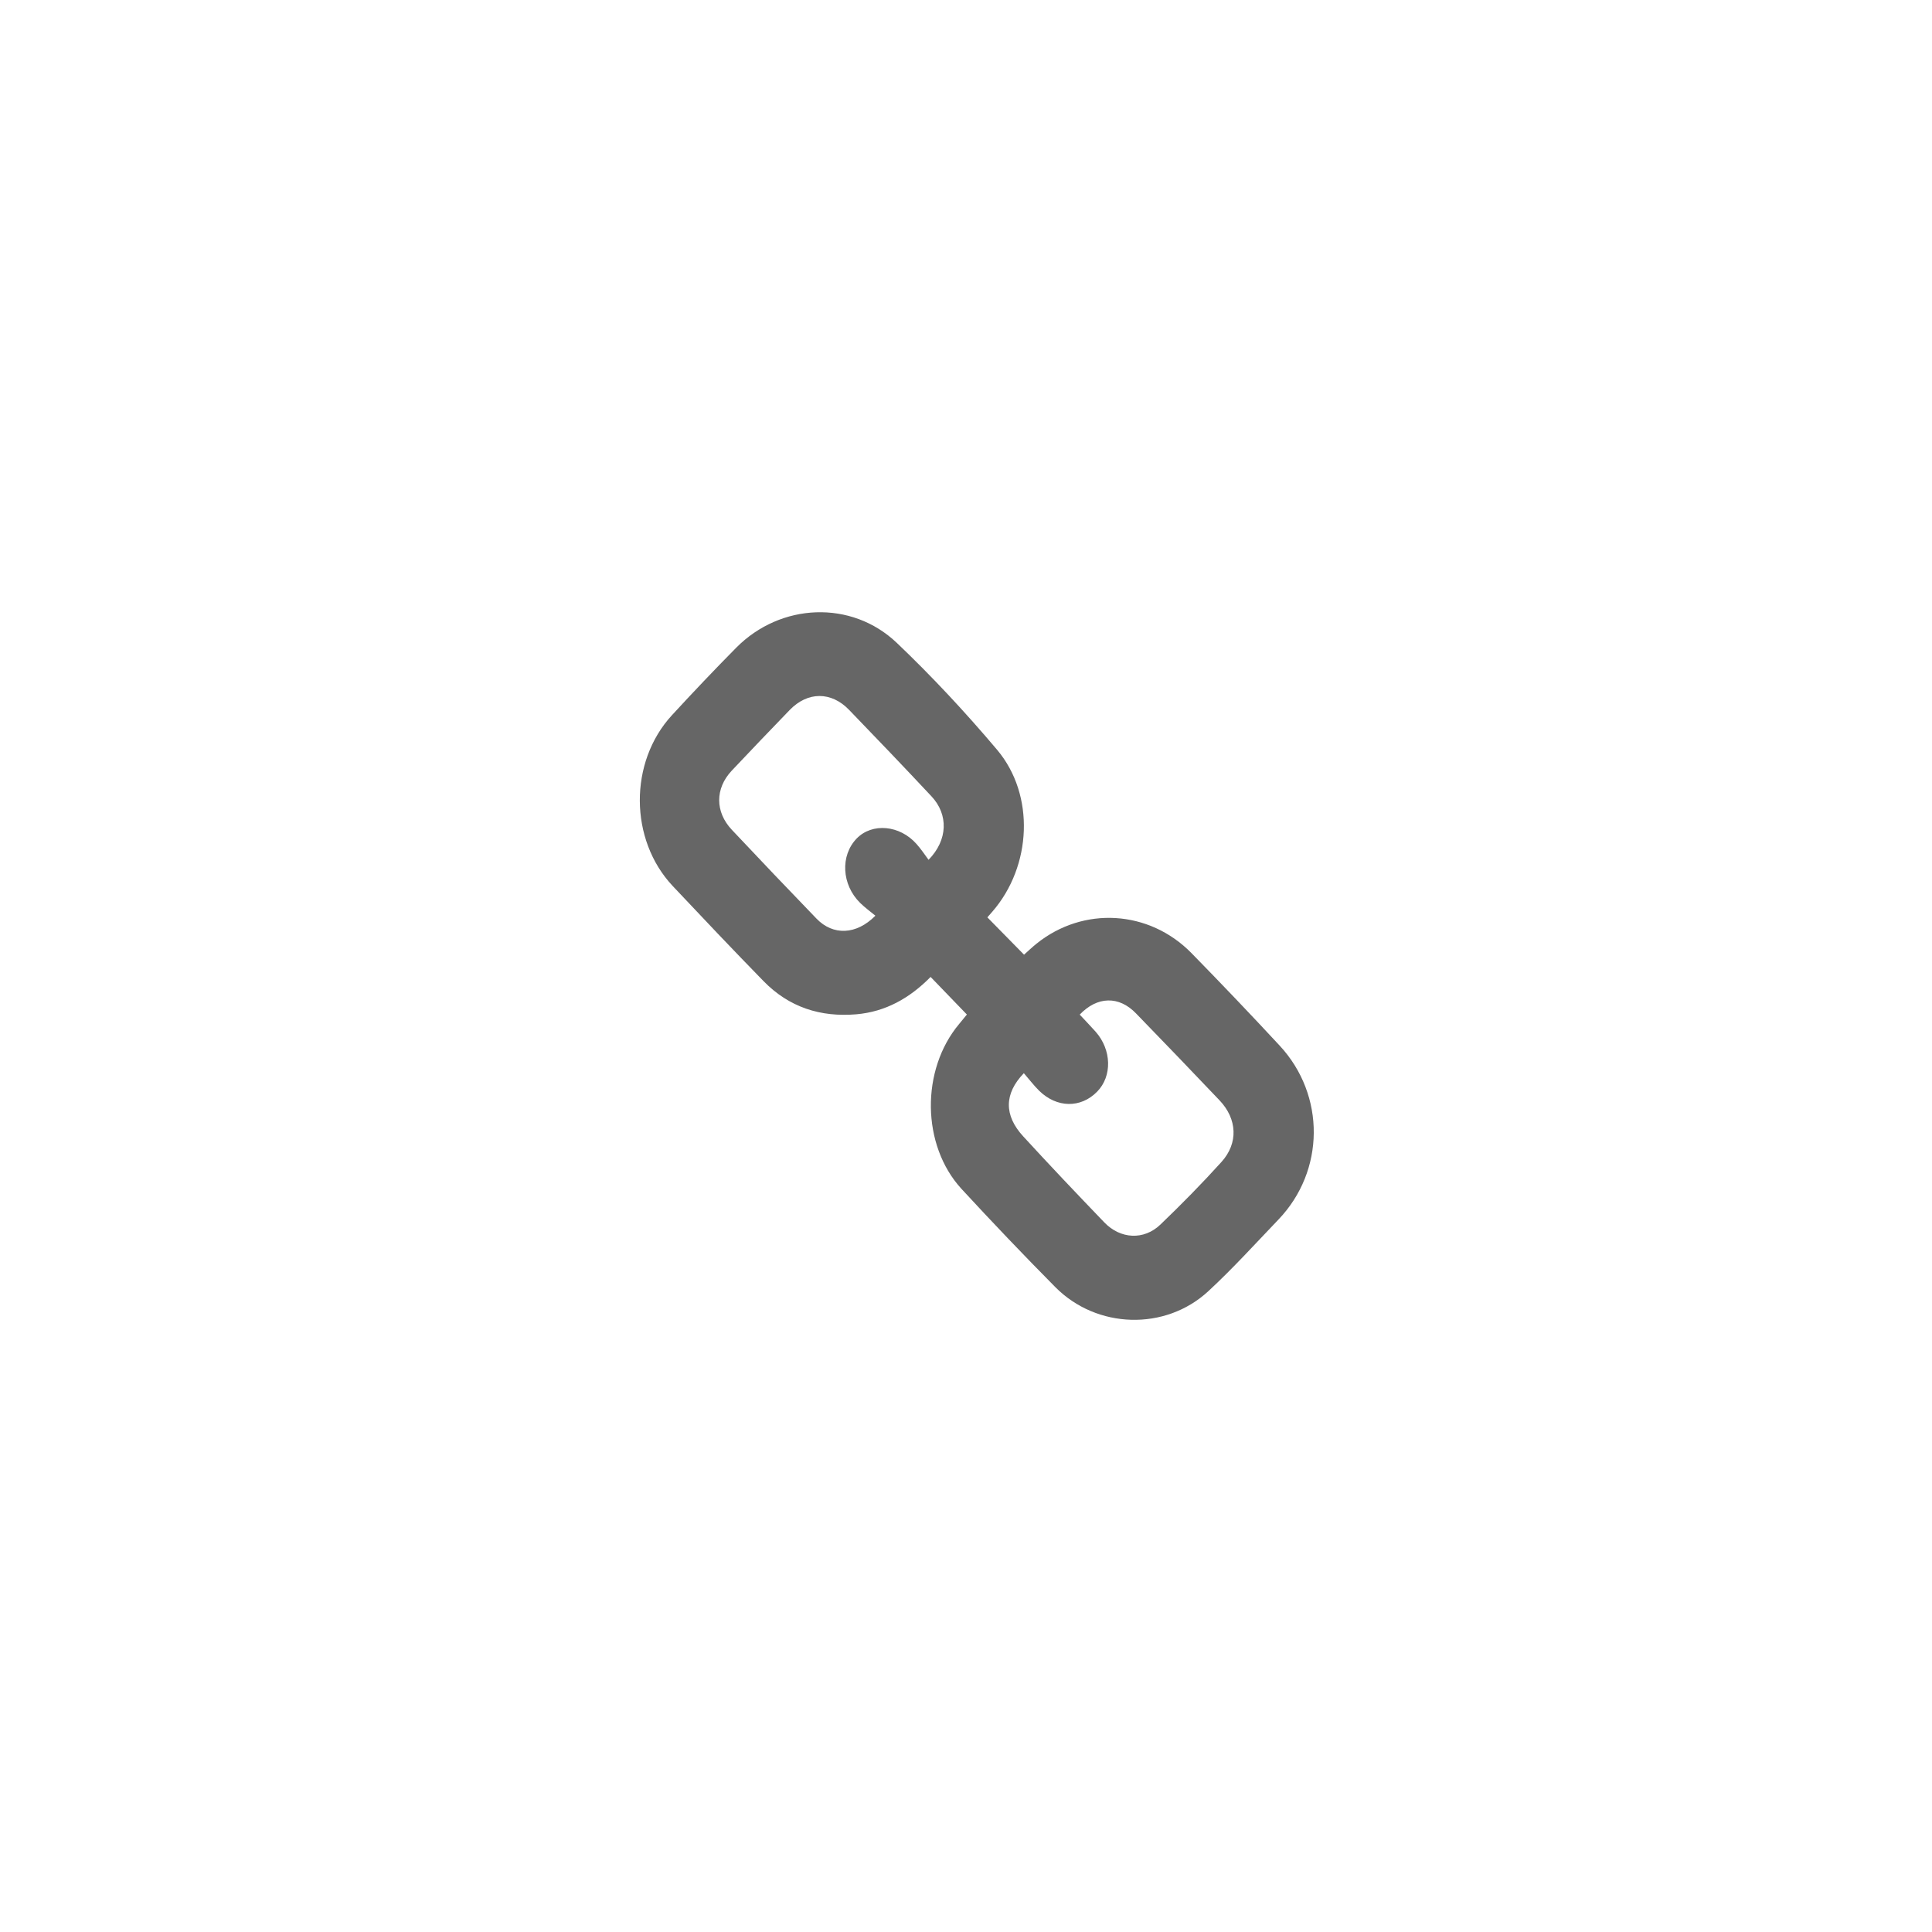 <?xml version="1.0" encoding="utf-8"?>
<!-- Generator: Adobe Illustrator 15.0.0, SVG Export Plug-In . SVG Version: 6.00 Build 0)  -->
<!DOCTYPE svg PUBLIC "-//W3C//DTD SVG 1.1//EN" "http://www.w3.org/Graphics/SVG/1.1/DTD/svg11.dtd">
<svg version="1.1" id="图层_1" xmlns="http://www.w3.org/2000/svg" xmlns:xlink="http://www.w3.org/1999/xlink" x="0px" y="0px"
	 width="50px" height="50px" viewBox="0 0 50 50" enable-background="new 0 0 50 50" xml:space="preserve">
<rect display="none" fill="#FF0000" width="50" height="50"/>
<g>
	<g>
		<path fill="#666666" d="M25.023,26.256c-0.322-0.332-0.625-0.647-0.939-0.973c-0.543,0.551-1.168,0.902-1.924,0.967
			c-0.922,0.078-1.738-0.179-2.402-0.861c-0.791-0.81-1.57-1.633-2.347-2.458c-1.127-1.198-1.139-3.207-0.021-4.422
			c0.546-0.593,1.101-1.178,1.667-1.75c1.146-1.155,2.98-1.239,4.154-0.12c0.912,0.869,1.779,1.8,2.596,2.768
			c0.984,1.169,0.895,3.01-0.123,4.184c-0.039,0.047-0.08,0.092-0.131,0.15l0.949,0.966c0.096-0.085,0.205-0.19,0.322-0.284
			c1.211-0.975,2.916-0.876,4.014,0.246c0.77,0.787,1.531,1.584,2.281,2.393c1.189,1.283,1.172,3.241-0.033,4.5
			c-0.6,0.627-1.184,1.271-1.818,1.857c-1.113,1.027-2.881,0.973-3.953-0.105c-0.824-0.832-1.635-1.682-2.432-2.546
			c-1.037-1.13-1.055-3.081-0.061-4.267C24.879,26.43,24.938,26.359,25.023,26.256L25.023,26.256z M24.031,22.252
			c0.502-0.512,0.518-1.173,0.074-1.645c-0.703-0.751-1.416-1.496-2.131-2.236c-0.463-0.48-1.072-0.477-1.537,0.004
			c-0.504,0.519-1.002,1.044-1.5,1.57c-0.432,0.46-0.434,1.065,0.002,1.529c0.727,0.773,1.459,1.541,2.195,2.303
			c0.424,0.438,1.027,0.422,1.521-0.079c-0.133-0.109-0.271-0.21-0.393-0.329c-0.482-0.473-0.52-1.227-0.09-1.67
			c0.4-0.41,1.113-0.348,1.547,0.143C23.834,21.97,23.93,22.115,24.031,22.252L24.031,22.252z M27.943,26.258
			c0.15,0.161,0.285,0.3,0.414,0.445c0.414,0.471,0.428,1.15,0.037,1.549c-0.422,0.432-1.045,0.425-1.502-0.025
			c-0.141-0.14-0.264-0.303-0.395-0.453c-0.512,0.531-0.516,1.09-0.018,1.633c0.689,0.752,1.393,1.492,2.1,2.228
			c0.416,0.434,1.025,0.468,1.453,0.056c0.543-0.521,1.074-1.06,1.58-1.62c0.441-0.489,0.406-1.113-0.049-1.593
			c-0.717-0.754-1.439-1.506-2.164-2.252C28.957,25.767,28.396,25.783,27.943,26.258L27.943,26.258z M27.943,26.258"/>
	</g>
</g>
</svg>
